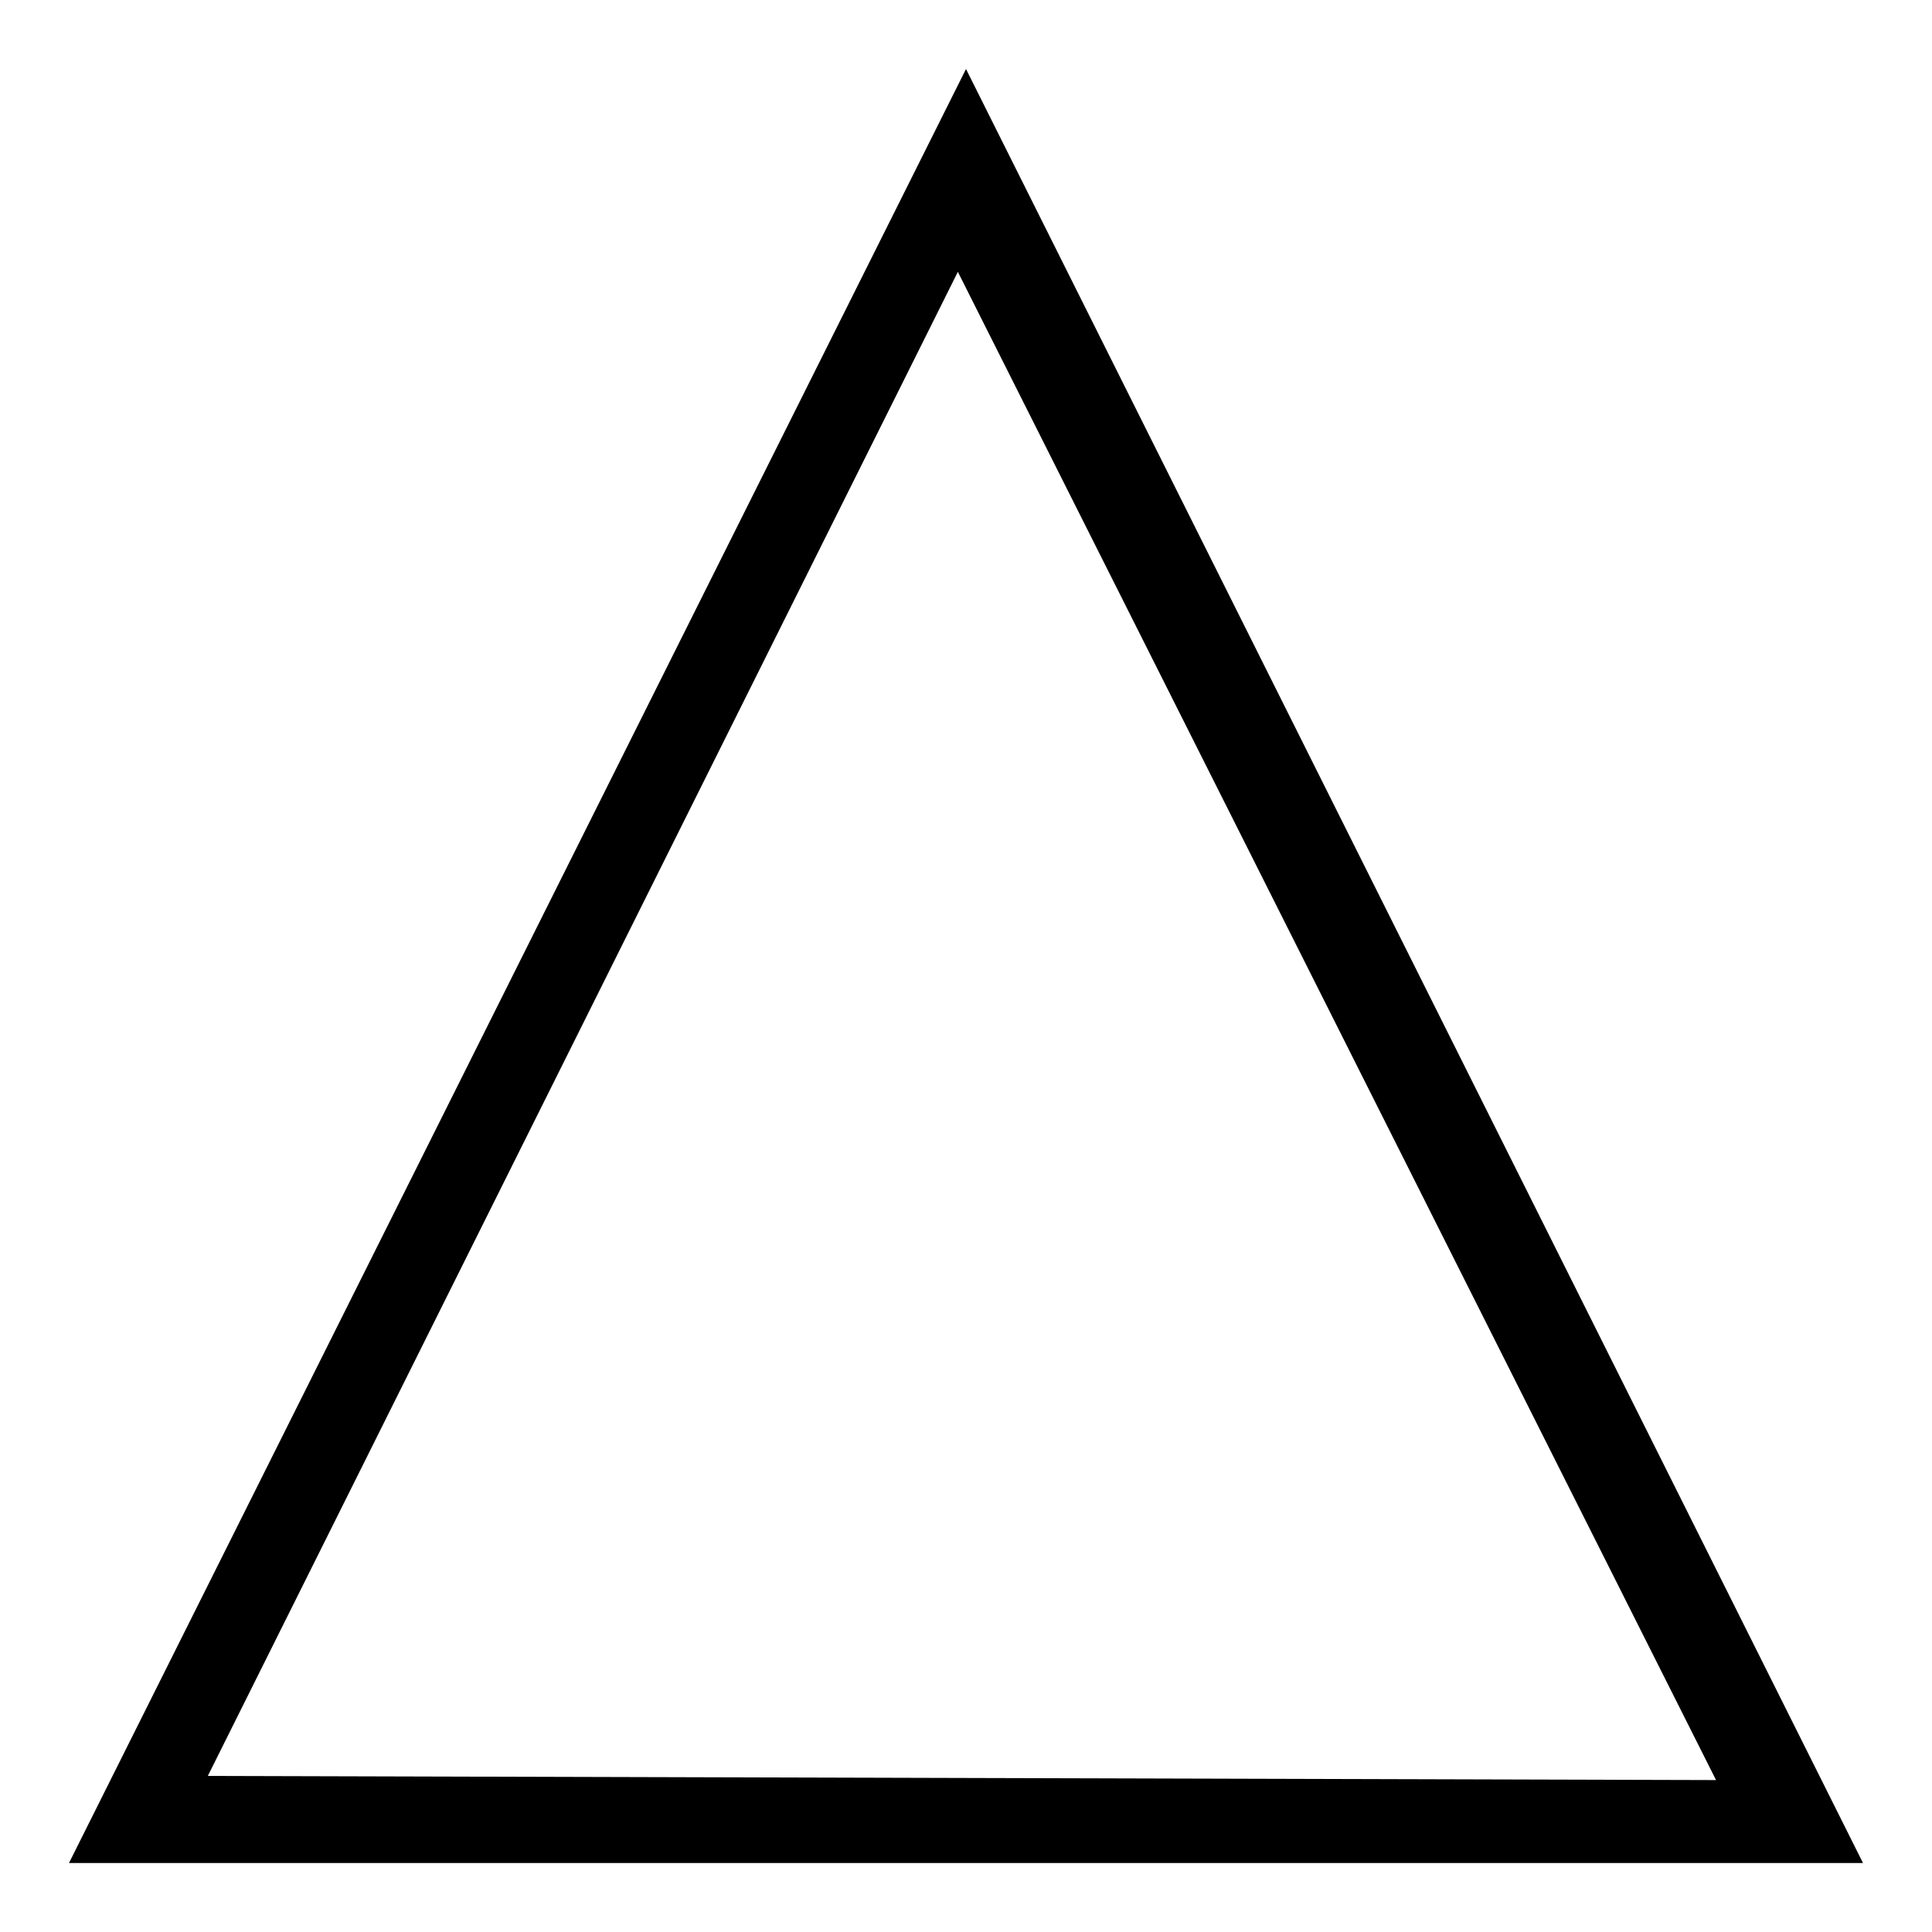 <svg aria-labelledby="shape-triangle-o" role="img" focusable="false" aria-hidden="true" xmlns="http://www.w3.org/2000/svg" viewBox="0 0 14 14"><path d="M 6.941,1.97 12.435,12.899 1.506,12.869 Z M 7,0.5 l -6.5,13 13,0 z"/></svg>